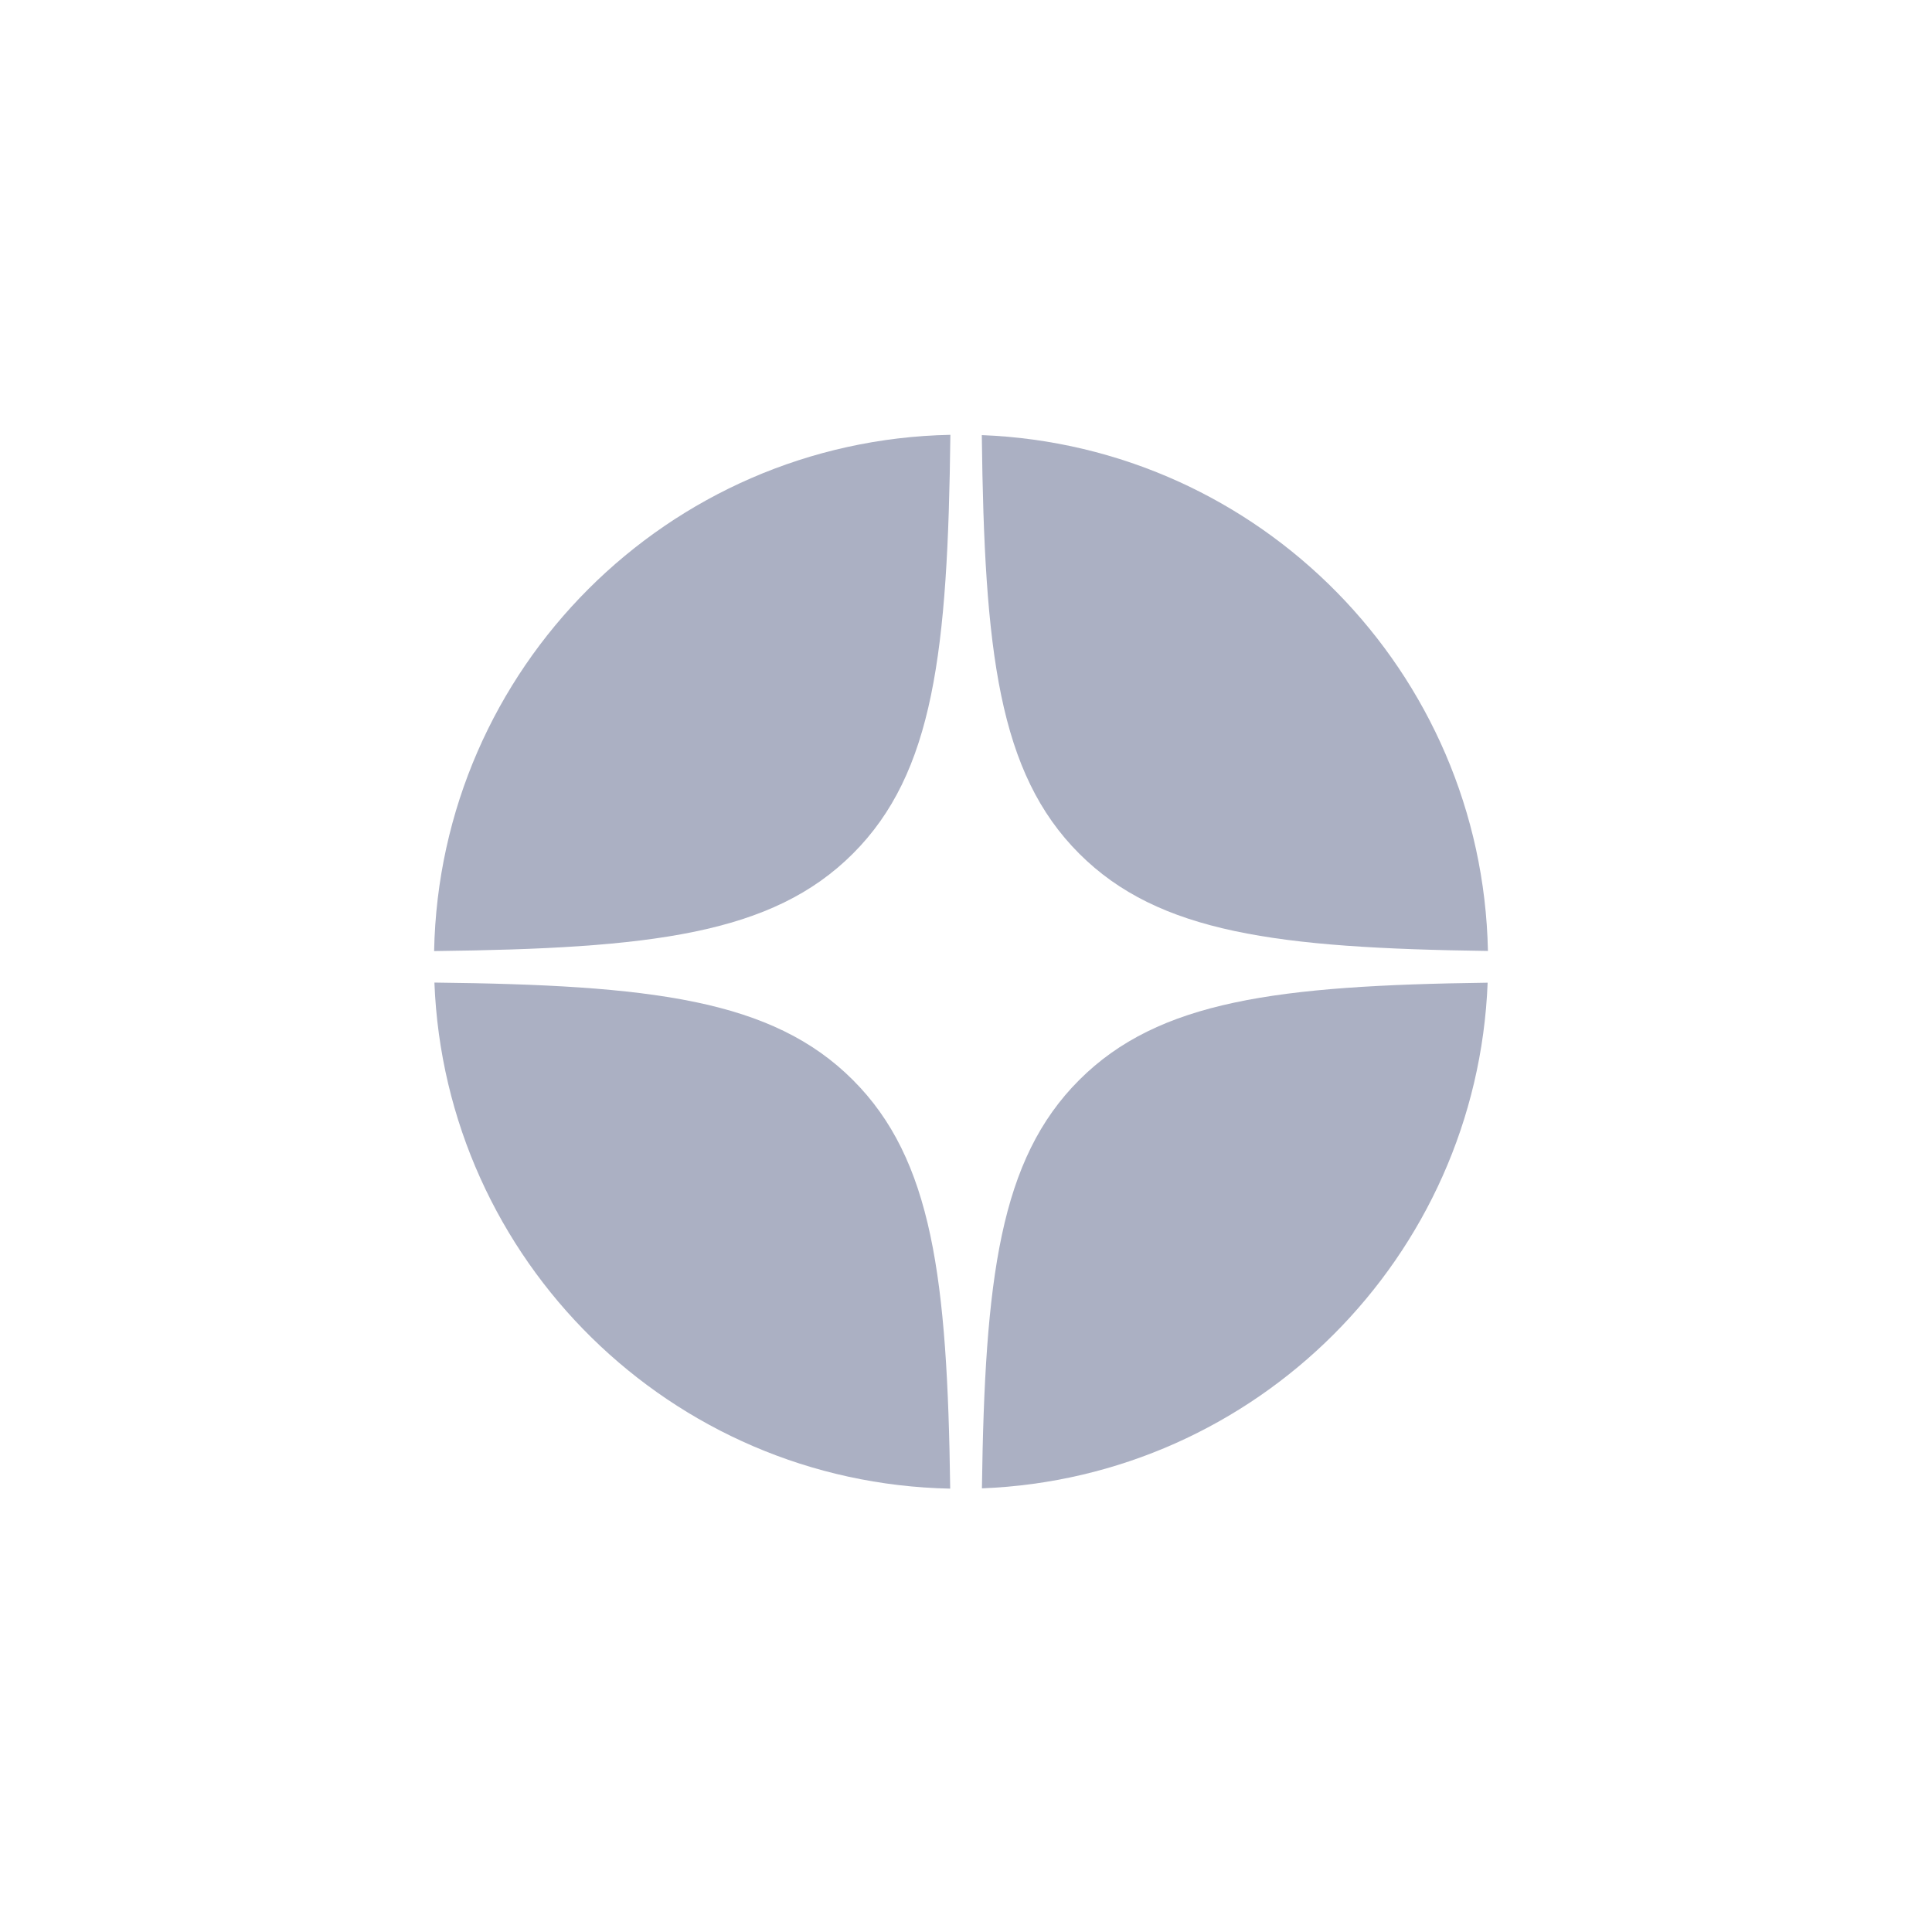 <svg width="33" height="33" viewBox="0 0 33 33" fill="none" xmlns="http://www.w3.org/2000/svg">
<path d="M7.415 16.245C11.117 16.202 13.189 15.96 14.568 14.581C15.948 13.202 16.19 11.13 16.233 7.427C11.406 7.523 7.51 11.418 7.415 16.245Z" fill="#ABB0C3"/>
<path d="M16.77 7.432C16.813 11.131 17.055 13.202 18.434 14.581C19.792 15.938 21.821 16.194 25.415 16.243C25.319 11.475 21.516 7.616 16.77 7.432Z" fill="#ABB0C3"/>
<path d="M25.41 16.785C21.819 16.833 19.791 17.09 18.434 18.447C17.077 19.803 16.821 21.831 16.772 25.422C21.459 25.239 25.227 21.472 25.41 16.785Z" fill="#ABB0C3"/>
<path d="M16.23 25.427C16.182 21.833 15.926 19.804 14.568 18.447C13.19 17.068 11.119 16.825 7.42 16.783C7.604 21.529 11.462 25.331 16.23 25.427Z" fill="#ABB0C3"/>
</svg>
